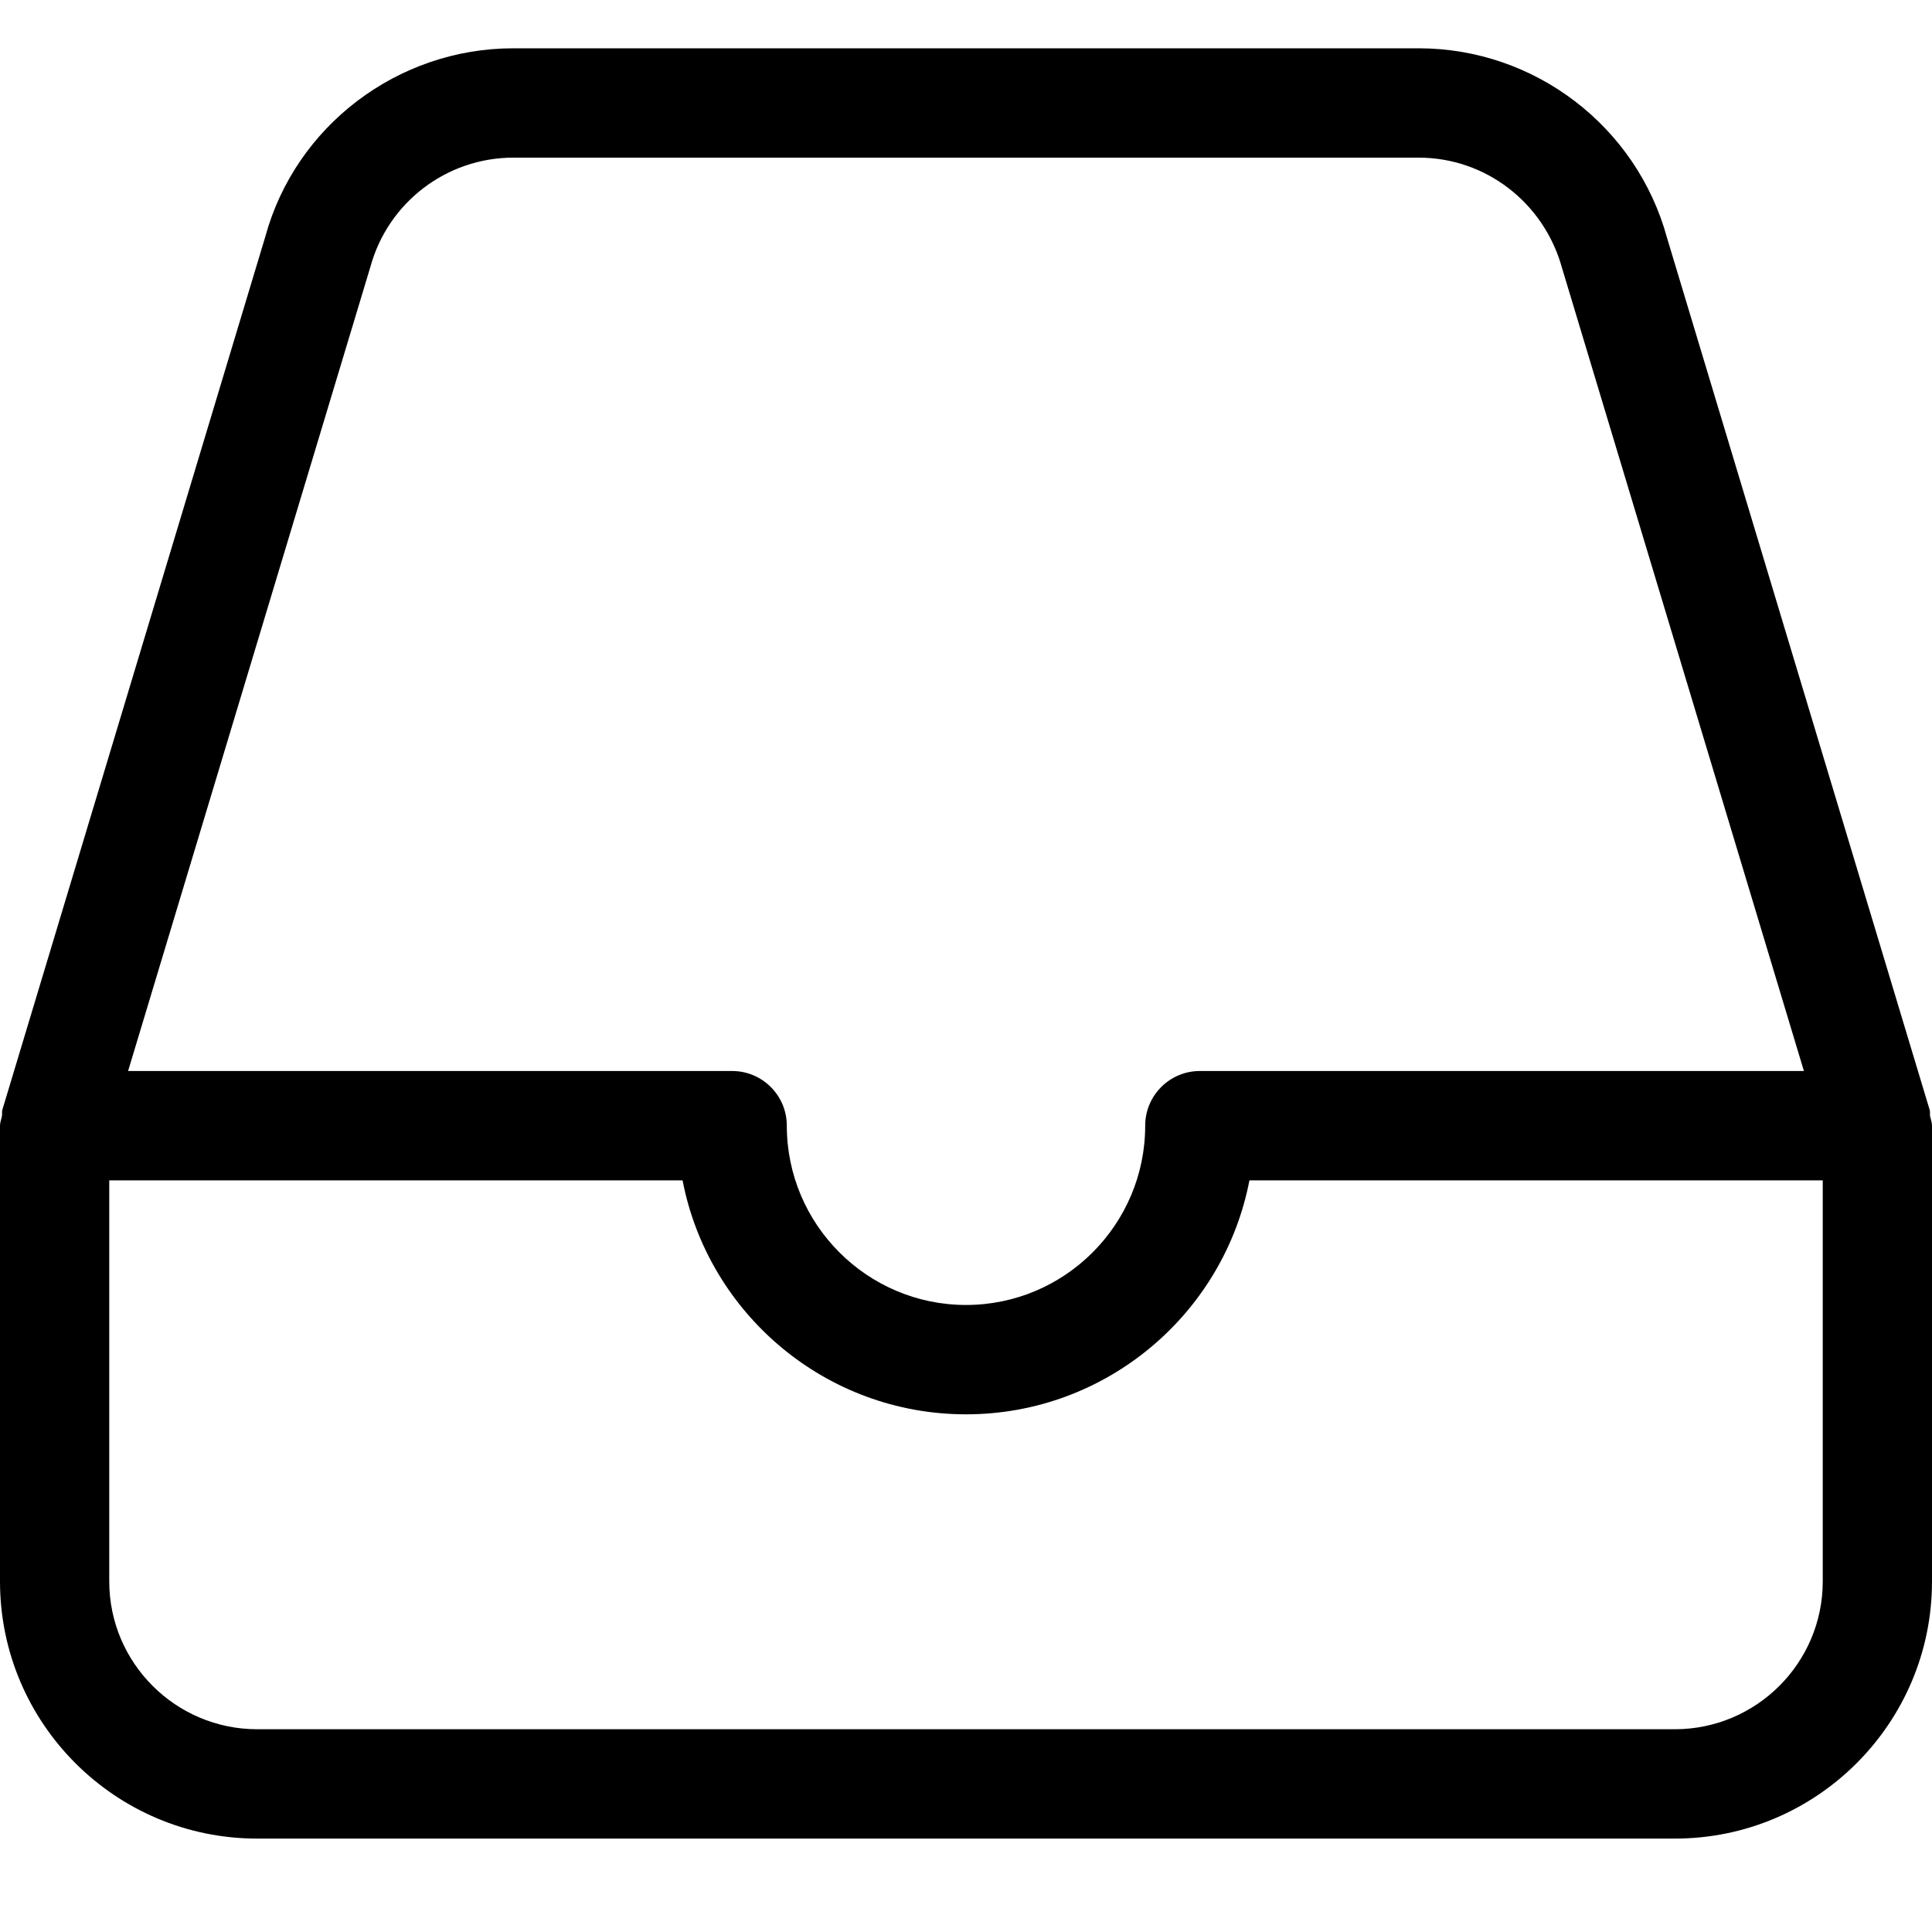 <?xml version="1.0" encoding="iso-8859-1"?>
<!-- Generator: Adobe Illustrator 16.0.0, SVG Export Plug-In . SVG Version: 6.00 Build 0)  -->
<!DOCTYPE svg PUBLIC "-//W3C//DTD SVG 1.1//EN" "http://www.w3.org/Graphics/SVG/1.1/DTD/svg11.dtd">
<svg version="1.1" id="Capa_1" xmlns="http://www.w3.org/2000/svg" xmlns:xlink="http://www.w3.org/1999/xlink" x="0px" y="0px"
	 width="20px" height="20px" viewBox="0 0 20 19" style="enable-background:new 0 0 20 20;"
	 xml:space="preserve">
<g>
	<g id="Hamburger" transform="translate(-13, -244)">
        <path d="M31.869,259.871 C31.869,260.715 31.181,261.401 30.338,261.401 L15.662,261.401 C14.819,261.401 14.131,260.715 14.131,259.871 L14.131,255.719 L20.066,255.719 C20.331,257.098 21.547,258.141 23,258.141 C24.454,258.141 25.669,257.098 25.934,255.719 L31.869,255.719 L31.869,259.871 Z M16.835,246.26 C17.017,245.596 17.623,245.132 18.313,245.132 L27.687,245.132 C28.377,245.132 28.983,245.596 29.17,246.274 L31.674,254.587 L25.421,254.587 C25.109,254.587 24.855,254.84 24.855,255.153 C24.855,256.176 24.023,257.009 23,257.009 C21.978,257.009 21.145,256.176 21.145,255.153 C21.145,254.84 20.891,254.587 20.579,254.587 L14.326,254.587 L16.835,246.26 Z M32.98,255.053 C32.976,255.033 32.983,255.011 32.976,254.99 L30.257,245.962 C29.942,244.807 28.886,244 27.687,244 L18.313,244 C17.114,244 16.058,244.807 15.747,245.948 L13.024,254.99 C13.018,255.011 13.024,255.033 13.02,255.053 C13.014,255.087 13,255.118 13,255.153 L13,259.871 C13,261.339 14.194,262.533 15.662,262.533 L30.338,262.533 C31.807,262.533 33,261.339 33,259.871 L33,255.153 C33,255.118 32.987,255.087 32.98,255.053 Z" id="Inbox" />
      </g>

</g>
</svg>
